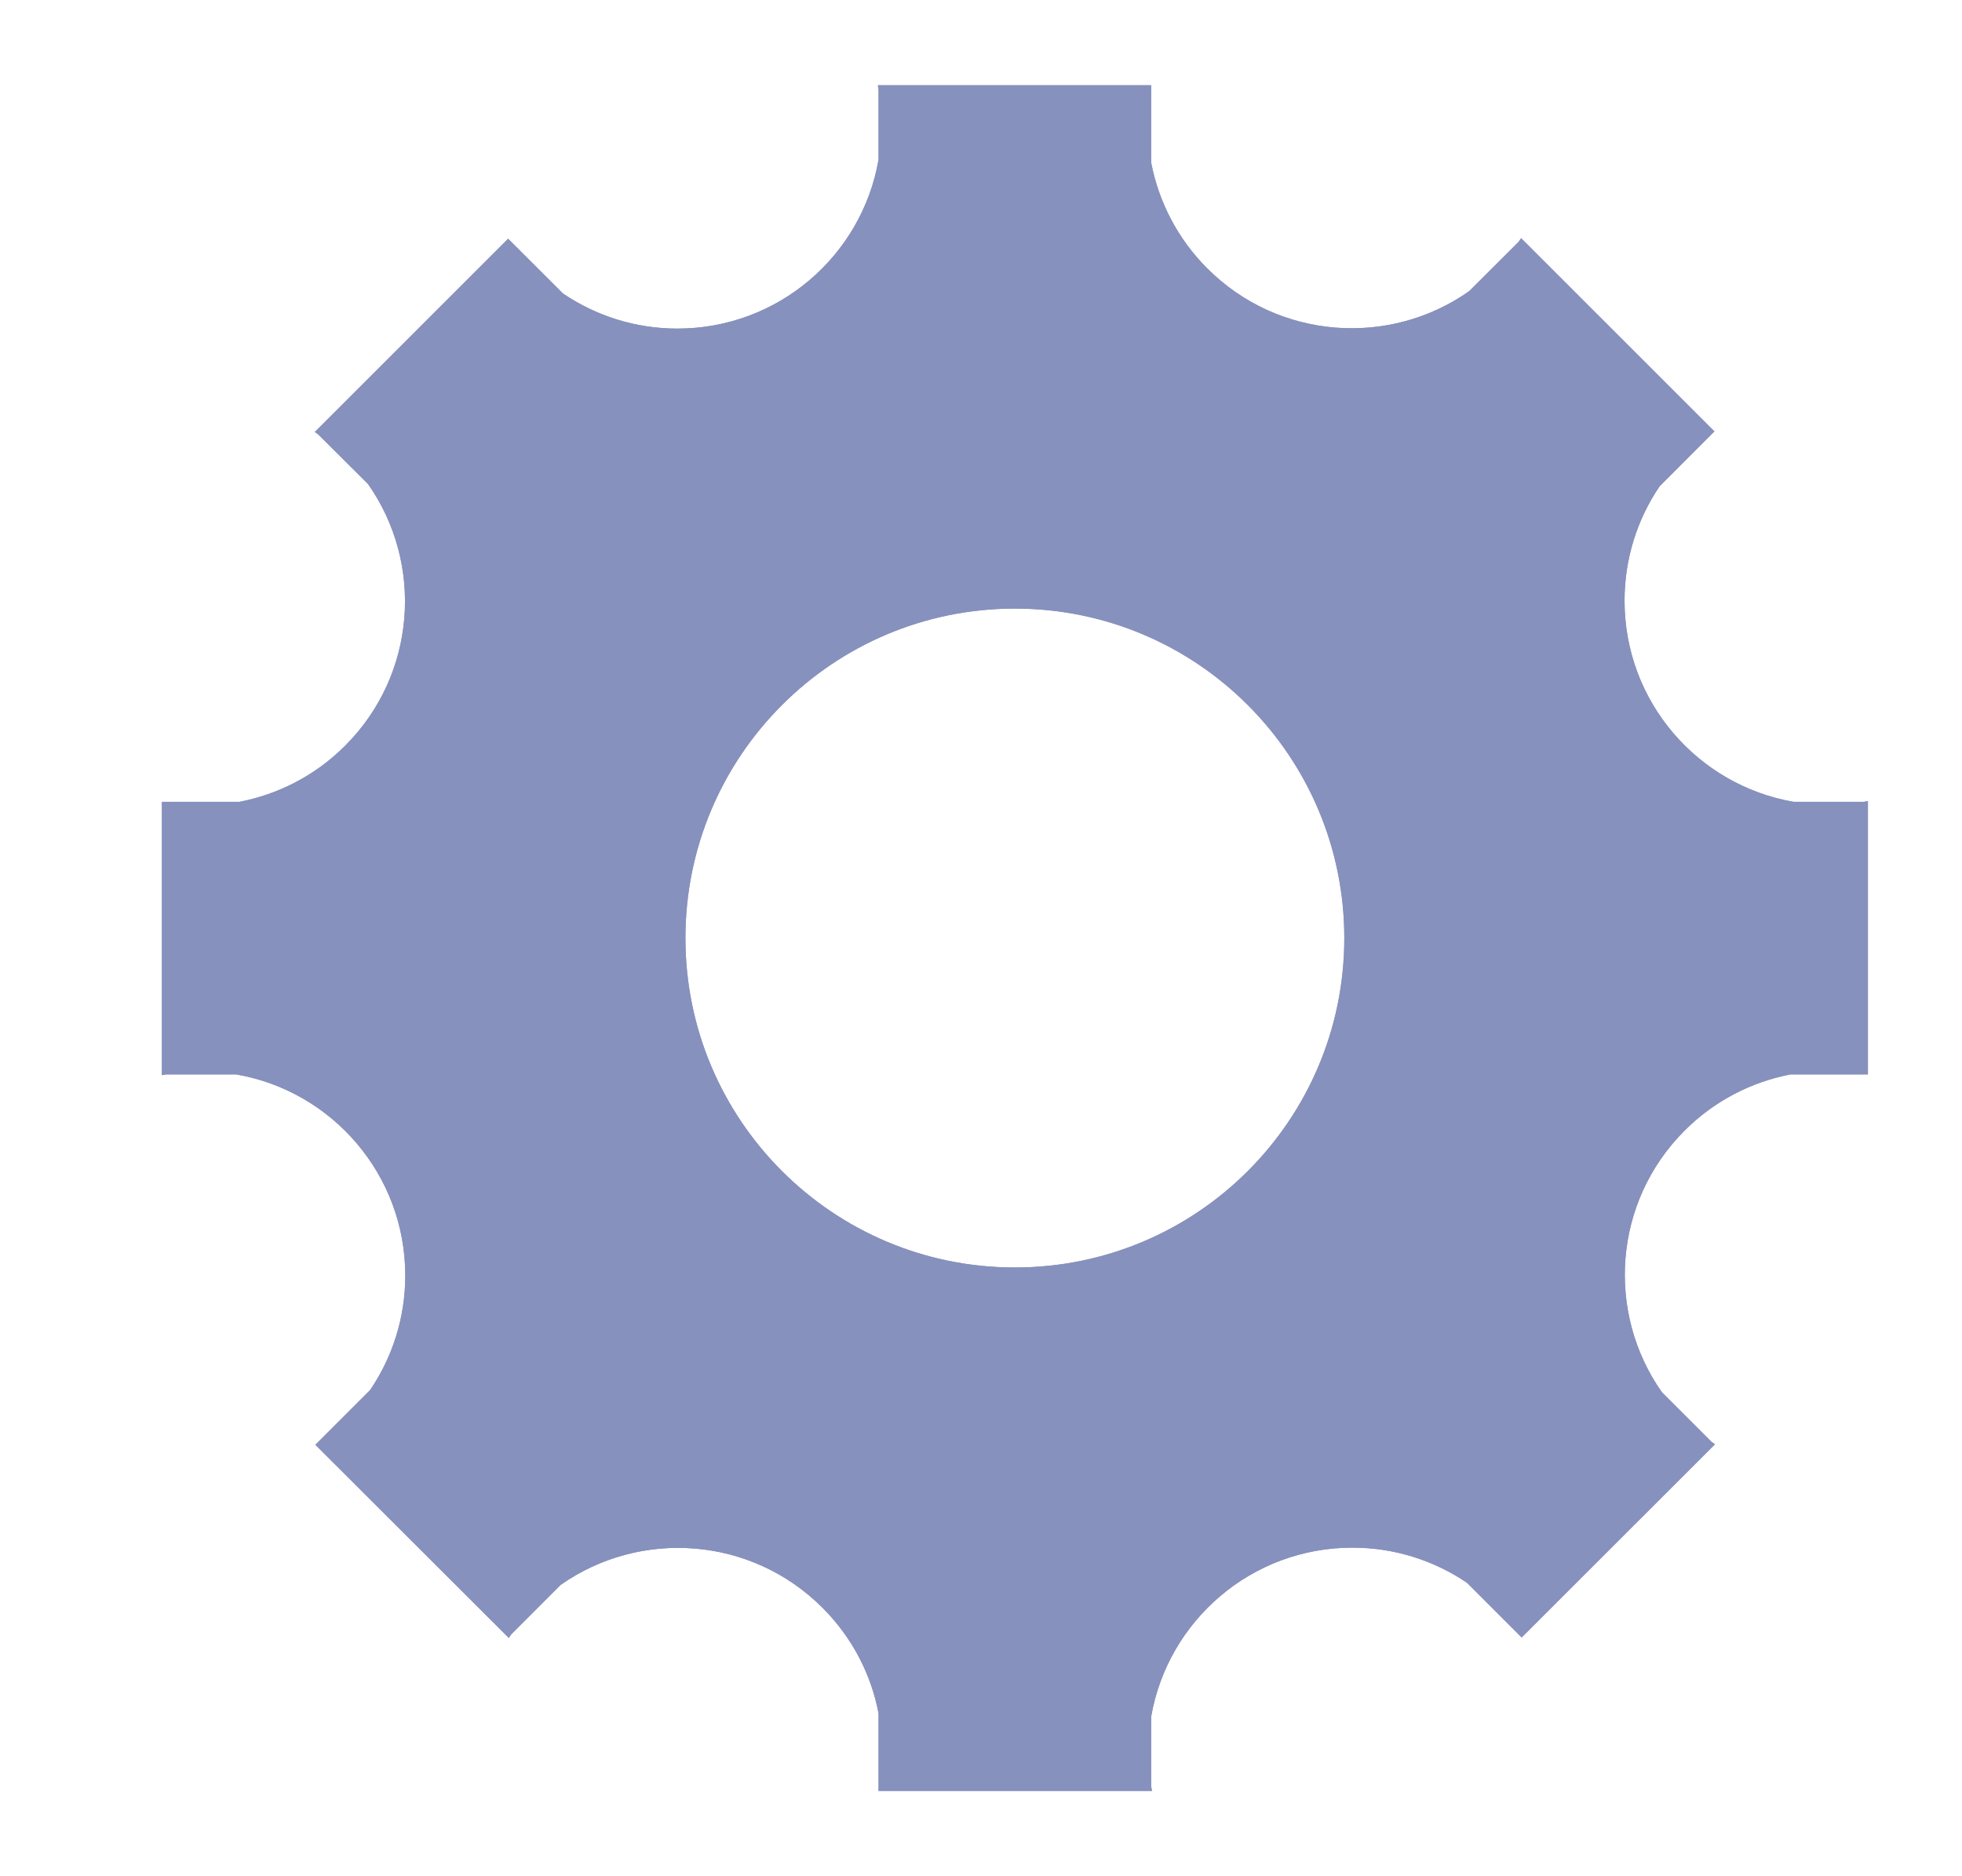 <svg width="23" height="22" viewBox="0 0 23 22" fill="none" xmlns="http://www.w3.org/2000/svg">
    <g filter="url(#filter0_f_1202_3766)">
        <path
            d="M21.897 12.598V9.392C21.881 9.396 21.865 9.4 21.85 9.402H21.026C19.9 9.207 19.044 8.225 19.044 7.044C19.044 6.546 19.196 6.083 19.456 5.701L20.095 5.061C20.097 5.06 20.098 5.06 20.099 5.059H20.098L17.838 2.799L17.832 2.793C17.823 2.808 17.811 2.821 17.802 2.836L17.223 3.414C16.289 4.072 14.989 3.984 14.153 3.148C13.802 2.797 13.583 2.363 13.495 1.908V1.001L13.496 1H10.291C10.294 1.016 10.297 1.032 10.299 1.048V1.872C10.104 2.997 9.123 3.853 7.941 3.853C7.444 3.853 6.982 3.701 6.599 3.441L5.959 2.802C5.959 2.8 5.958 2.799 5.958 2.798V2.799H5.957L3.697 5.059H3.697L3.691 5.065C3.705 5.075 3.719 5.086 3.733 5.096L4.313 5.674C4.971 6.608 4.882 7.908 4.047 8.743C3.695 9.096 3.261 9.314 2.807 9.402L1.9 9.402H1.897H1.899H1.898V12.598H1.899V12.607C1.914 12.604 1.931 12.6 1.946 12.598H2.769C3.895 12.793 4.751 13.775 4.751 14.956C4.751 15.453 4.599 15.916 4.339 16.299L3.699 16.939C3.698 16.939 3.697 16.94 3.696 16.94H3.697L3.697 16.941L5.958 19.199L5.964 19.207C5.973 19.192 5.984 19.177 5.994 19.163L6.572 18.584C7.507 17.927 8.806 18.015 9.642 18.852C9.993 19.203 10.213 19.636 10.299 20.09V20.997V21V20.999H13.504C13.501 20.983 13.499 20.967 13.495 20.951V20.127C13.691 19.002 14.672 18.147 15.854 18.147C16.352 18.147 16.814 18.3 17.196 18.558L17.836 19.198C17.837 19.198 17.837 19.199 17.838 19.201V19.2L20.098 16.941V16.94L20.104 16.934C20.089 16.925 20.076 16.915 20.061 16.904L19.483 16.326C18.824 15.391 18.912 14.092 19.749 13.256C20.1 12.905 20.534 12.686 20.989 12.598H21.895C21.896 12.598 21.896 12.598 21.897 12.598L21.897 12.598ZM11.897 14.862C9.764 14.862 8.035 13.133 8.035 11C8.035 8.866 9.764 7.136 11.897 7.136C14.031 7.136 15.759 8.866 15.759 11C15.759 13.133 14.031 14.862 11.897 14.862Z"
            fill="#8791BD" />
    </g>
    <path
        d="M21.897 12.598V9.392C21.881 9.396 21.865 9.4 21.85 9.402H21.026C19.9 9.207 19.044 8.225 19.044 7.044C19.044 6.546 19.196 6.083 19.456 5.701L20.095 5.061C20.097 5.06 20.098 5.06 20.099 5.059H20.098L17.838 2.799L17.832 2.793C17.823 2.808 17.811 2.821 17.802 2.836L17.223 3.414C16.289 4.072 14.989 3.984 14.153 3.148C13.802 2.797 13.583 2.363 13.495 1.908V1.001L13.496 1H10.291C10.294 1.016 10.297 1.032 10.299 1.048V1.872C10.104 2.997 9.123 3.853 7.941 3.853C7.444 3.853 6.982 3.701 6.599 3.441L5.959 2.802C5.959 2.8 5.958 2.799 5.958 2.798V2.799H5.957L3.697 5.059H3.697L3.691 5.065C3.705 5.075 3.719 5.086 3.733 5.096L4.313 5.674C4.971 6.608 4.882 7.908 4.047 8.743C3.695 9.096 3.261 9.314 2.807 9.402L1.9 9.402H1.897H1.899H1.898V12.598H1.899V12.607C1.914 12.604 1.931 12.6 1.946 12.598H2.769C3.895 12.793 4.751 13.775 4.751 14.956C4.751 15.453 4.599 15.916 4.339 16.299L3.699 16.939C3.698 16.939 3.697 16.94 3.696 16.94H3.697L3.697 16.941L5.958 19.199L5.964 19.207C5.973 19.192 5.984 19.177 5.994 19.163L6.572 18.584C7.507 17.927 8.806 18.015 9.642 18.852C9.993 19.203 10.213 19.636 10.299 20.09V20.997V21V20.999H13.504C13.501 20.983 13.499 20.967 13.495 20.951V20.127C13.691 19.002 14.672 18.147 15.854 18.147C16.352 18.147 16.814 18.3 17.196 18.558L17.836 19.198C17.837 19.198 17.837 19.199 17.838 19.201V19.2L20.098 16.941V16.94L20.104 16.934C20.089 16.925 20.076 16.915 20.061 16.904L19.483 16.326C18.824 15.391 18.912 14.092 19.749 13.256C20.1 12.905 20.534 12.686 20.989 12.598H21.895C21.896 12.598 21.896 12.598 21.897 12.598L21.897 12.598ZM11.897 14.862C9.764 14.862 8.035 13.133 8.035 11C8.035 8.866 9.764 7.136 11.897 7.136C14.031 7.136 15.759 8.866 15.759 11C15.759 13.133 14.031 14.862 11.897 14.862Z"
        fill="#8791BD" />
    <defs>
        <filter id="filter0_f_1202_3766" x="0.897" y="0" width="22" height="22" filterUnits="userSpaceOnUse"
            color-interpolation-filters="sRGB">
            <feFlood flood-opacity="0" result="BackgroundImageFix" />
            <feBlend mode="normal" in="SourceGraphic" in2="BackgroundImageFix" result="shape" />
            <feGaussianBlur stdDeviation="0.5" result="effect1_foregroundBlur_1202_3766" />
        </filter>
    </defs>
</svg>